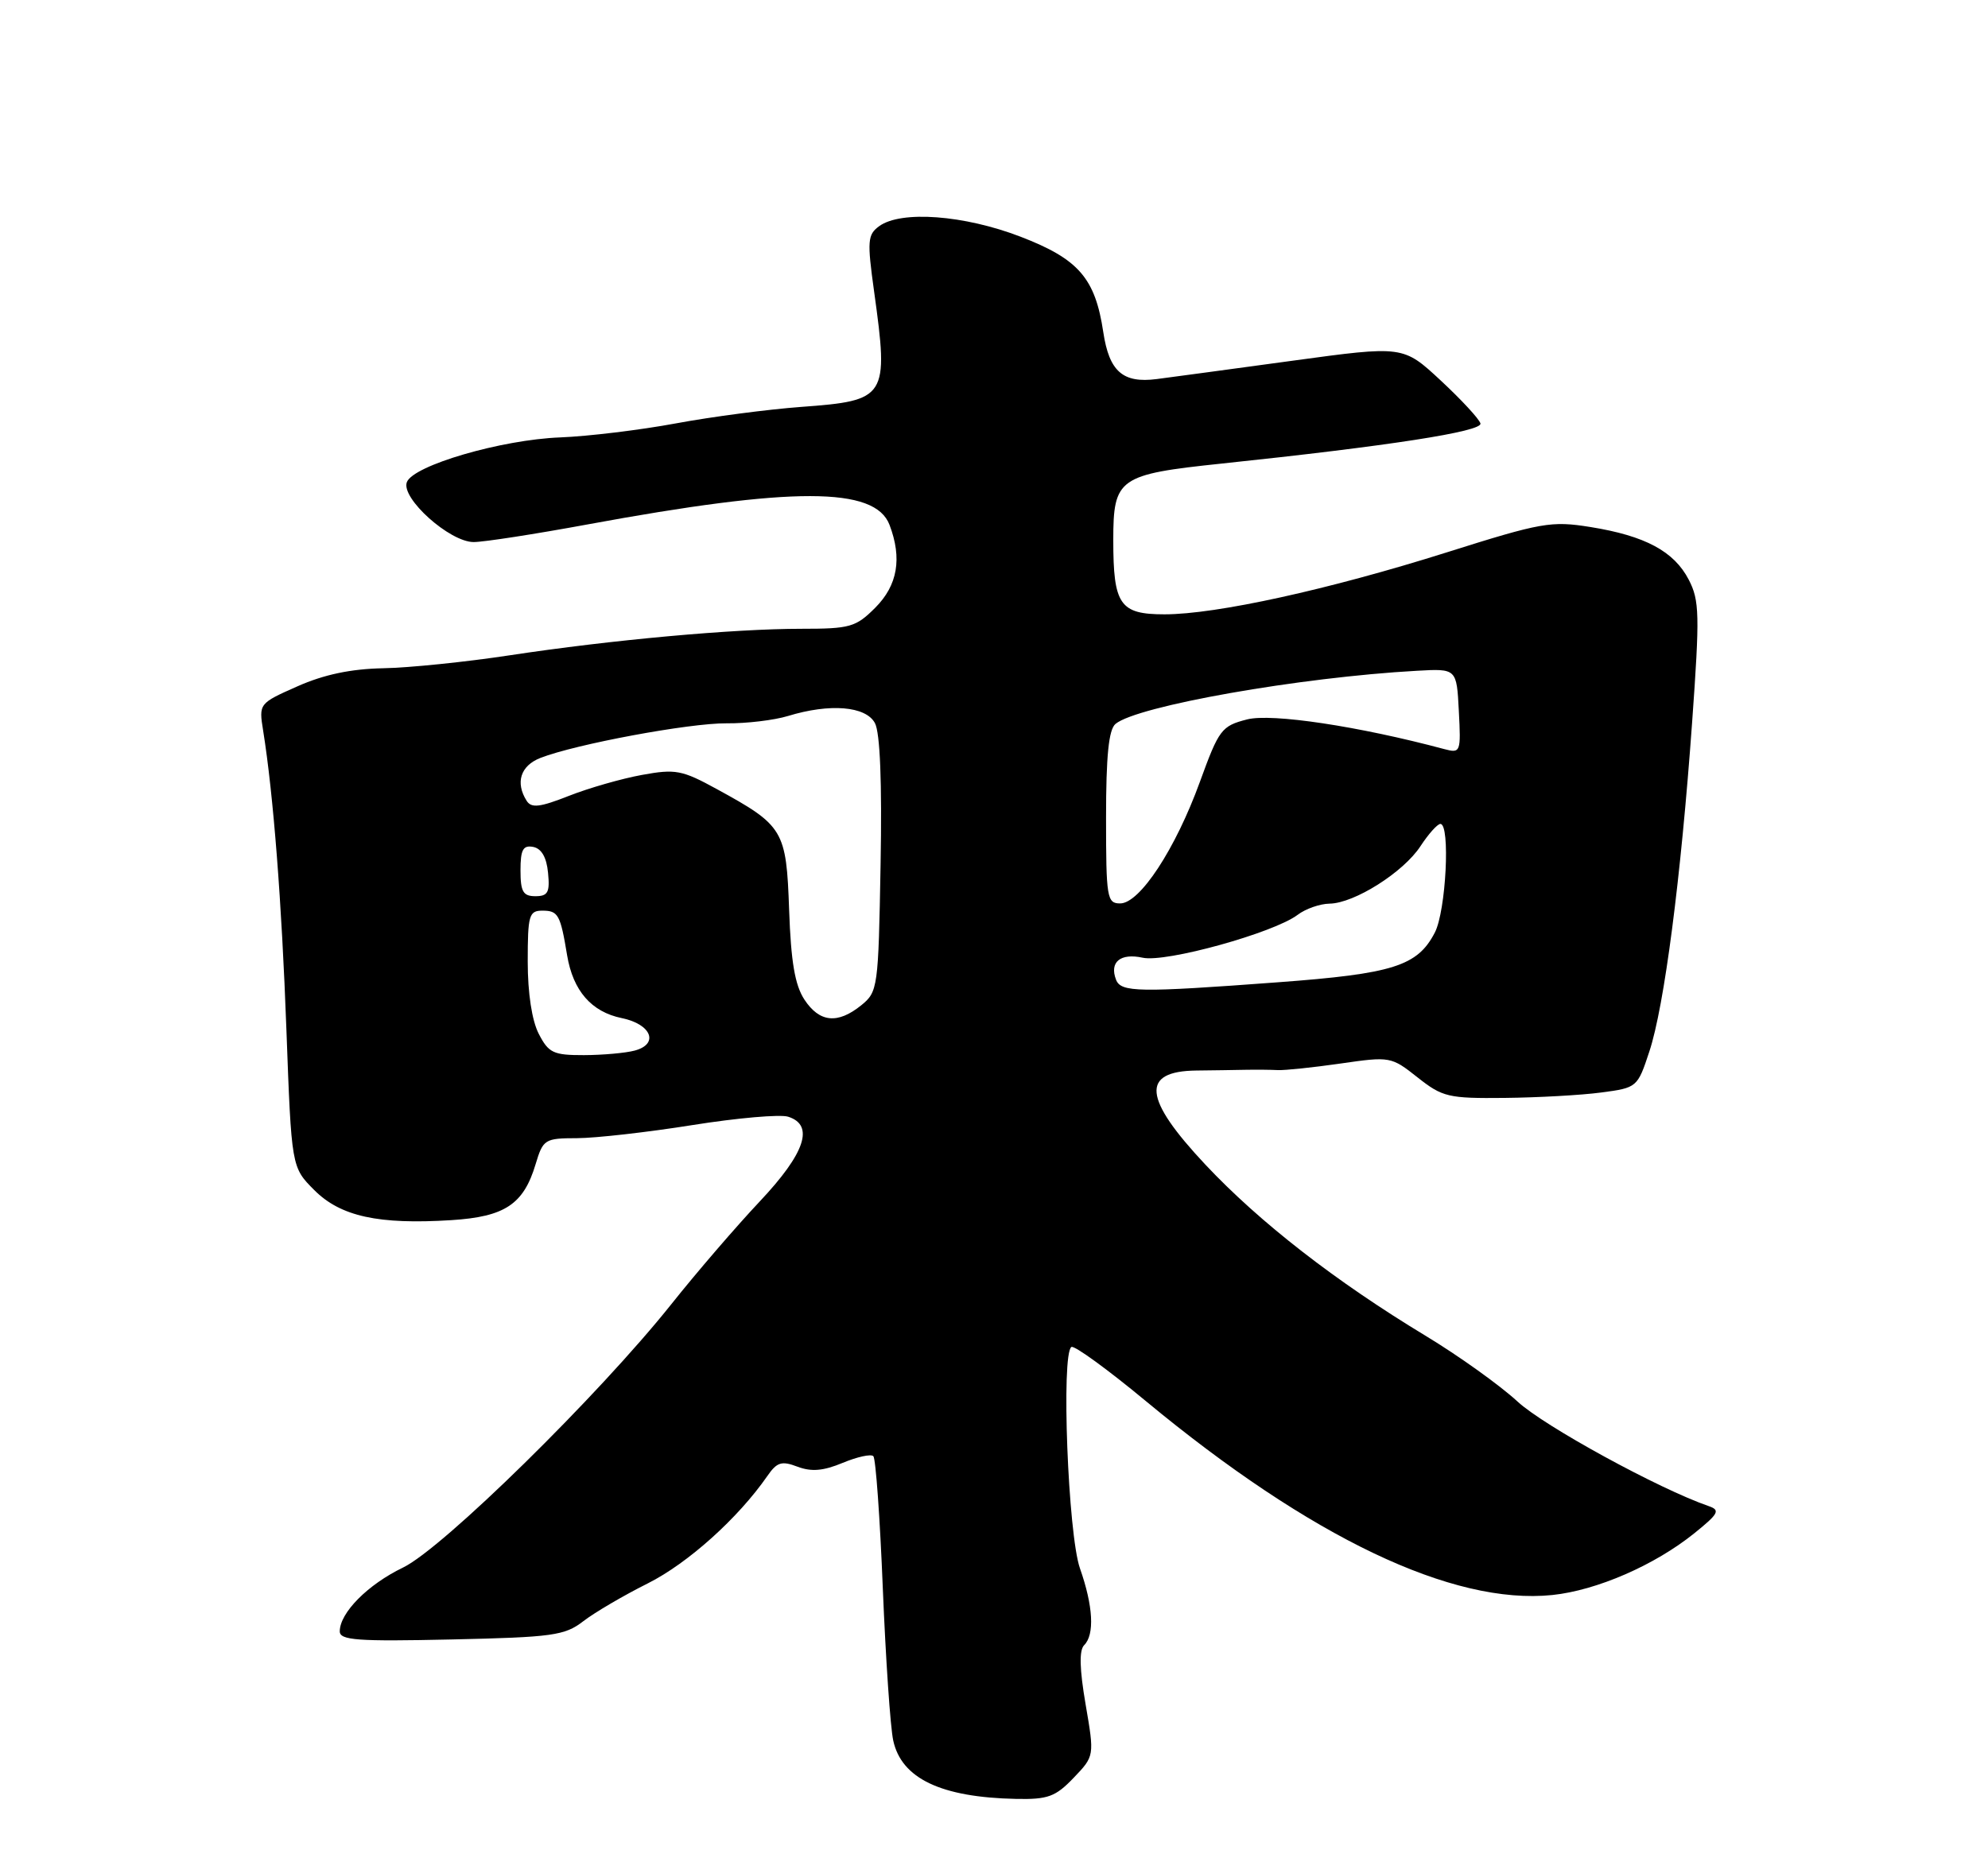 <?xml version="1.0" encoding="UTF-8" standalone="no"?>
<!DOCTYPE svg PUBLIC "-//W3C//DTD SVG 1.1//EN" "http://www.w3.org/Graphics/SVG/1.1/DTD/svg11.dtd" >
<svg xmlns="http://www.w3.org/2000/svg" xmlns:xlink="http://www.w3.org/1999/xlink" version="1.1" viewBox="0 0 275 256">
 <g >
 <path fill="currentColor"
d=" M 148.51 245.99 C 151.40 242.97 151.40 242.97 150.17 235.81 C 149.33 230.92 149.27 228.33 149.97 227.63 C 151.44 226.16 151.22 222.21 149.39 217.00 C 147.74 212.30 146.77 187.26 148.21 186.37 C 148.61 186.12 153.25 189.50 158.52 193.87 C 181.34 212.77 200.93 222.11 214.73 220.69 C 220.88 220.05 228.88 216.57 234.37 212.15 C 237.74 209.43 238.00 208.95 236.37 208.39 C 229.52 206.03 213.62 197.34 209.93 193.93 C 207.49 191.68 201.78 187.59 197.23 184.84 C 184.76 177.30 174.26 169.14 166.75 161.15 C 158.13 151.97 157.77 148.21 165.51 148.12 C 167.70 148.10 170.74 148.05 172.25 148.02 C 173.76 147.99 175.79 148.01 176.75 148.06 C 177.71 148.11 181.63 147.70 185.45 147.15 C 192.29 146.16 192.45 146.19 196.09 149.07 C 199.54 151.80 200.35 151.99 208.14 151.91 C 212.74 151.86 218.75 151.53 221.50 151.16 C 226.45 150.51 226.52 150.45 228.15 145.50 C 230.22 139.26 232.52 121.53 234.07 99.95 C 235.14 85.06 235.09 83.08 233.61 80.22 C 231.58 76.29 227.59 74.14 220.01 72.92 C 214.57 72.05 213.26 72.28 200.12 76.43 C 183.77 81.59 168.24 85.00 161.09 85.00 C 154.90 85.00 154.00 83.69 154.00 74.72 C 154.00 66.15 154.73 65.64 169.00 64.14 C 192.11 61.71 205.09 59.70 204.79 58.59 C 204.63 57.98 202.16 55.31 199.30 52.65 C 194.10 47.82 194.10 47.82 178.80 49.91 C 170.38 51.06 161.93 52.20 160.00 52.45 C 155.32 53.05 153.44 51.40 152.62 45.97 C 151.50 38.49 149.22 35.85 141.17 32.75 C 133.38 29.75 124.62 29.09 121.61 31.30 C 120.01 32.47 119.94 33.33 120.92 40.37 C 122.95 55.01 122.69 55.43 110.83 56.30 C 106.25 56.64 98.45 57.66 93.50 58.58 C 88.55 59.50 81.35 60.37 77.50 60.52 C 69.37 60.83 57.17 64.39 56.28 66.71 C 55.43 68.92 62.20 75.00 65.52 75.00 C 66.92 75.00 74.01 73.90 81.28 72.56 C 109.71 67.32 121.04 67.33 123.05 72.63 C 124.81 77.26 124.17 80.98 121.08 84.08 C 118.38 86.78 117.59 87.00 110.83 87.00 C 101.45 87.00 84.53 88.54 70.50 90.67 C 64.45 91.59 56.58 92.40 53.00 92.46 C 48.54 92.55 44.82 93.33 41.15 94.96 C 35.82 97.32 35.80 97.35 36.40 101.09 C 37.82 109.96 38.97 124.77 39.62 142.50 C 40.32 161.50 40.32 161.50 43.47 164.66 C 47.11 168.31 52.36 169.46 62.46 168.82 C 69.84 168.35 72.43 166.63 74.09 161.08 C 75.13 157.63 75.35 157.49 79.83 157.48 C 82.40 157.47 89.57 156.66 95.77 155.67 C 101.96 154.68 107.93 154.16 109.02 154.51 C 112.69 155.67 111.39 159.55 105.10 166.23 C 101.85 169.68 96.34 176.08 92.85 180.47 C 82.81 193.06 61.22 214.27 55.75 216.89 C 50.88 219.24 47.00 223.15 47.00 225.72 C 47.00 226.95 49.44 227.13 62.43 226.84 C 76.46 226.53 78.11 226.30 80.68 224.32 C 82.23 223.12 86.25 220.76 89.61 219.08 C 95.17 216.29 102.10 210.06 106.15 204.22 C 107.48 202.29 108.13 202.10 110.33 202.94 C 112.25 203.66 113.89 203.52 116.58 202.40 C 118.58 201.57 120.48 201.15 120.81 201.48 C 121.14 201.81 121.73 210.05 122.12 219.79 C 122.52 229.53 123.16 238.99 123.56 240.82 C 124.70 246.08 130.18 248.69 140.56 248.90 C 144.96 248.99 146.01 248.60 148.51 245.99 Z  M 74.53 143.05 C 73.58 141.22 73.00 137.41 73.00 133.05 C 73.00 126.63 73.18 126.00 75.03 126.00 C 77.22 126.00 77.52 126.55 78.45 132.18 C 79.27 137.09 81.81 140.01 86.02 140.87 C 90.11 141.71 91.20 144.45 87.80 145.36 C 86.53 145.70 83.37 145.98 80.78 145.99 C 76.55 146.00 75.89 145.69 74.53 143.05 Z  M 111.27 138.30 C 109.96 136.30 109.41 133.06 109.16 125.89 C 108.77 114.84 108.41 114.24 99.16 109.18 C 94.34 106.54 93.44 106.37 88.80 107.22 C 86.00 107.73 81.45 109.03 78.69 110.12 C 74.68 111.70 73.51 111.84 72.85 110.80 C 71.26 108.28 72.00 105.95 74.75 104.87 C 79.64 102.96 95.36 100.04 100.50 100.08 C 103.25 100.11 107.07 99.65 108.99 99.07 C 114.80 97.29 119.77 97.70 121.03 100.05 C 121.74 101.39 122.02 108.22 121.81 119.64 C 121.51 136.69 121.43 137.23 119.14 139.09 C 115.87 141.73 113.36 141.48 111.27 138.30 Z  M 154.38 135.55 C 153.44 133.11 154.99 131.84 158.06 132.51 C 161.26 133.22 176.18 129.08 179.50 126.58 C 180.60 125.74 182.59 125.05 183.91 125.03 C 187.34 124.99 194.15 120.68 196.50 117.07 C 197.60 115.39 198.84 114.00 199.25 114.00 C 200.64 114.00 200.03 126.04 198.48 129.03 C 196.09 133.66 192.72 134.73 176.78 135.91 C 157.46 137.35 155.06 137.31 154.38 135.55 Z  M 153.00 113.12 C 153.00 104.56 153.37 100.94 154.31 100.16 C 157.30 97.68 179.77 93.71 196.00 92.81 C 201.50 92.50 201.50 92.50 201.80 98.38 C 202.10 104.09 202.04 104.24 199.80 103.65 C 187.96 100.48 175.92 98.67 172.51 99.54 C 168.97 100.45 168.62 100.92 165.98 108.18 C 162.60 117.48 157.67 125.00 154.95 125.00 C 153.13 125.00 153.00 124.24 153.00 113.12 Z  M 72.00 120.43 C 72.00 117.56 72.35 116.92 73.75 117.18 C 74.90 117.40 75.61 118.62 75.81 120.76 C 76.08 123.47 75.79 124.00 74.06 124.00 C 72.36 124.00 72.00 123.37 72.00 120.43 Z "/>
</g>
</svg>